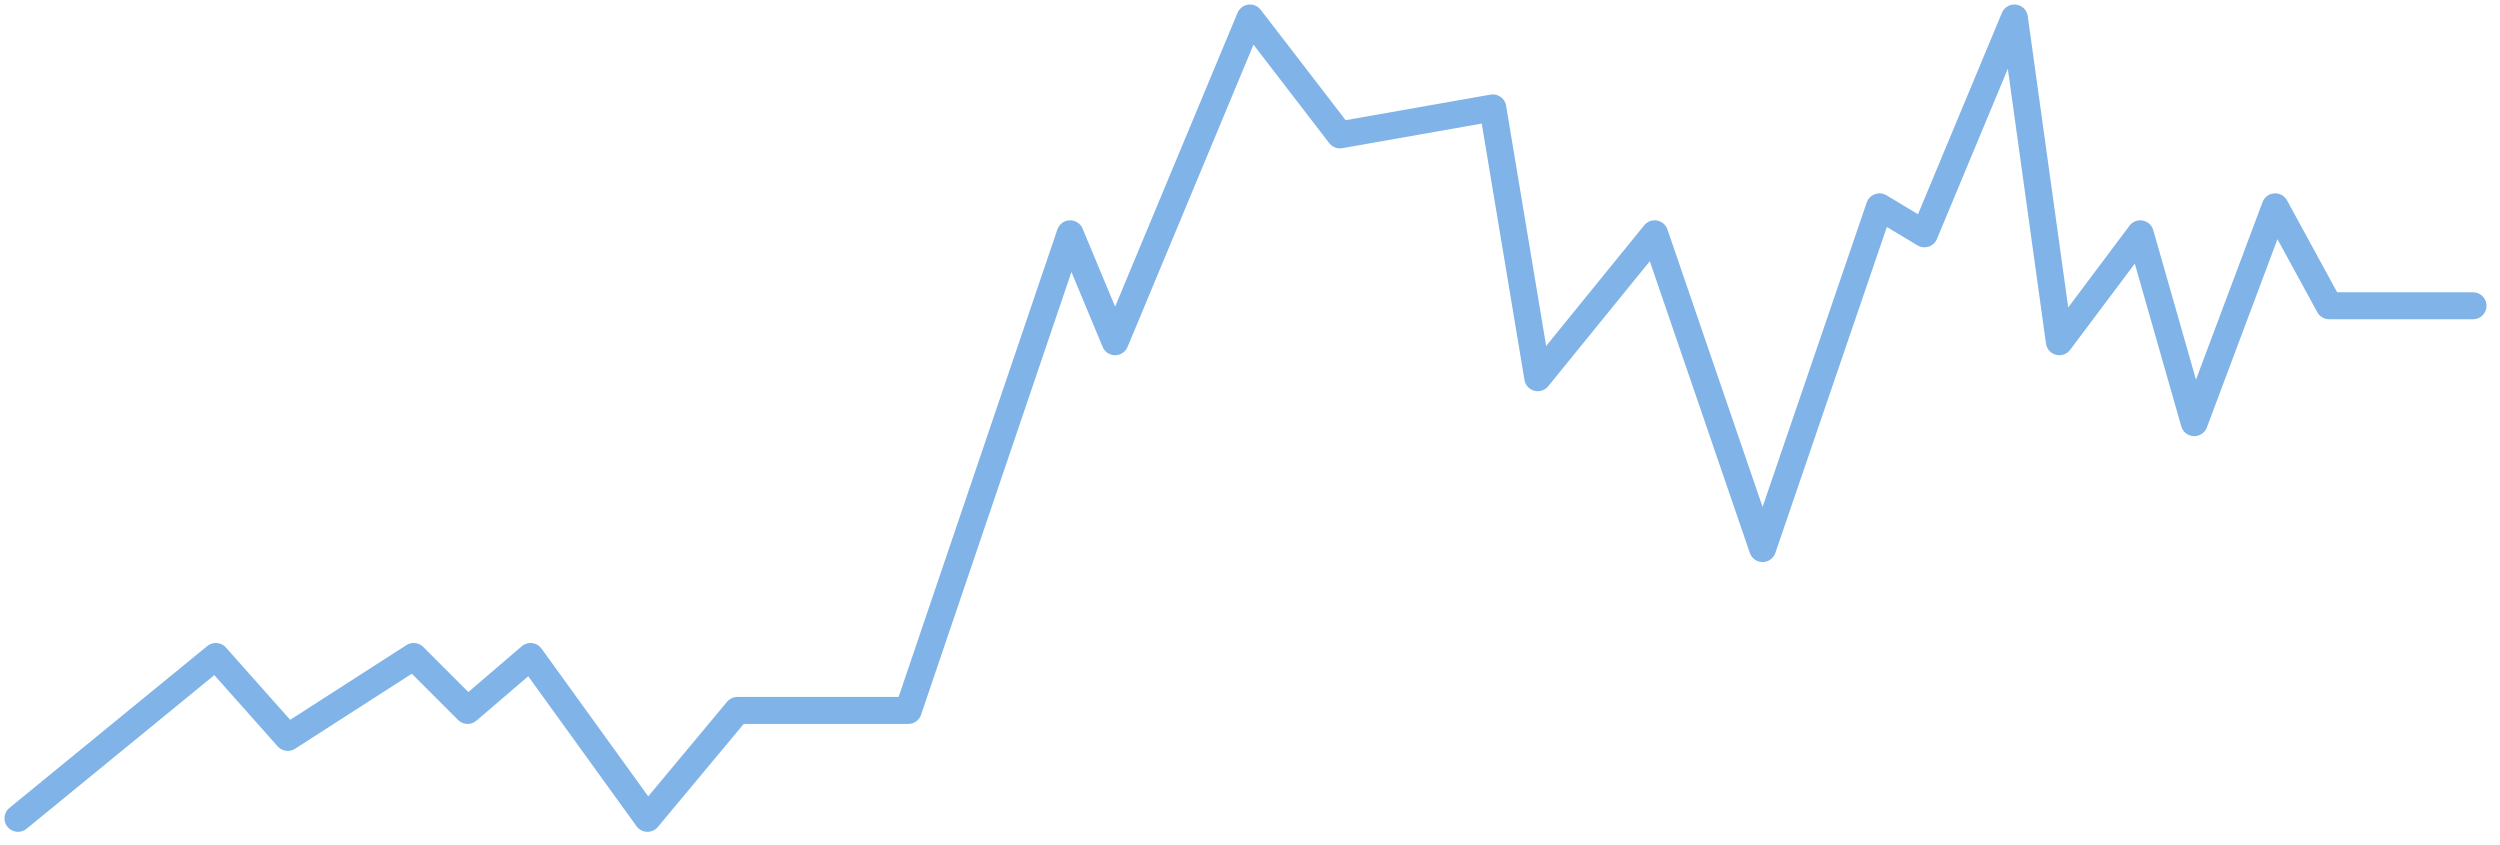 <svg width="139" height="47" viewBox="0 0 139 47" fill="none" xmlns="http://www.w3.org/2000/svg">
<path d="M1 45.5L12 36.5L16 41L23 36.5L26 39.5L29.5 36.5L36 45.5L41 39.5H50.5L59.5 13L62 19L69.5 1L74.5 7.5L83 6L85.5 21L92 13L98 30.5L104.5 11.5L107 13L112 1L114.5 19L119 13L122 23.5L126.5 11.5L129.5 17H137.5" stroke="#80B3E7" stroke-width="1.5" stroke-linecap="round" stroke-linejoin="round"/>
</svg>
